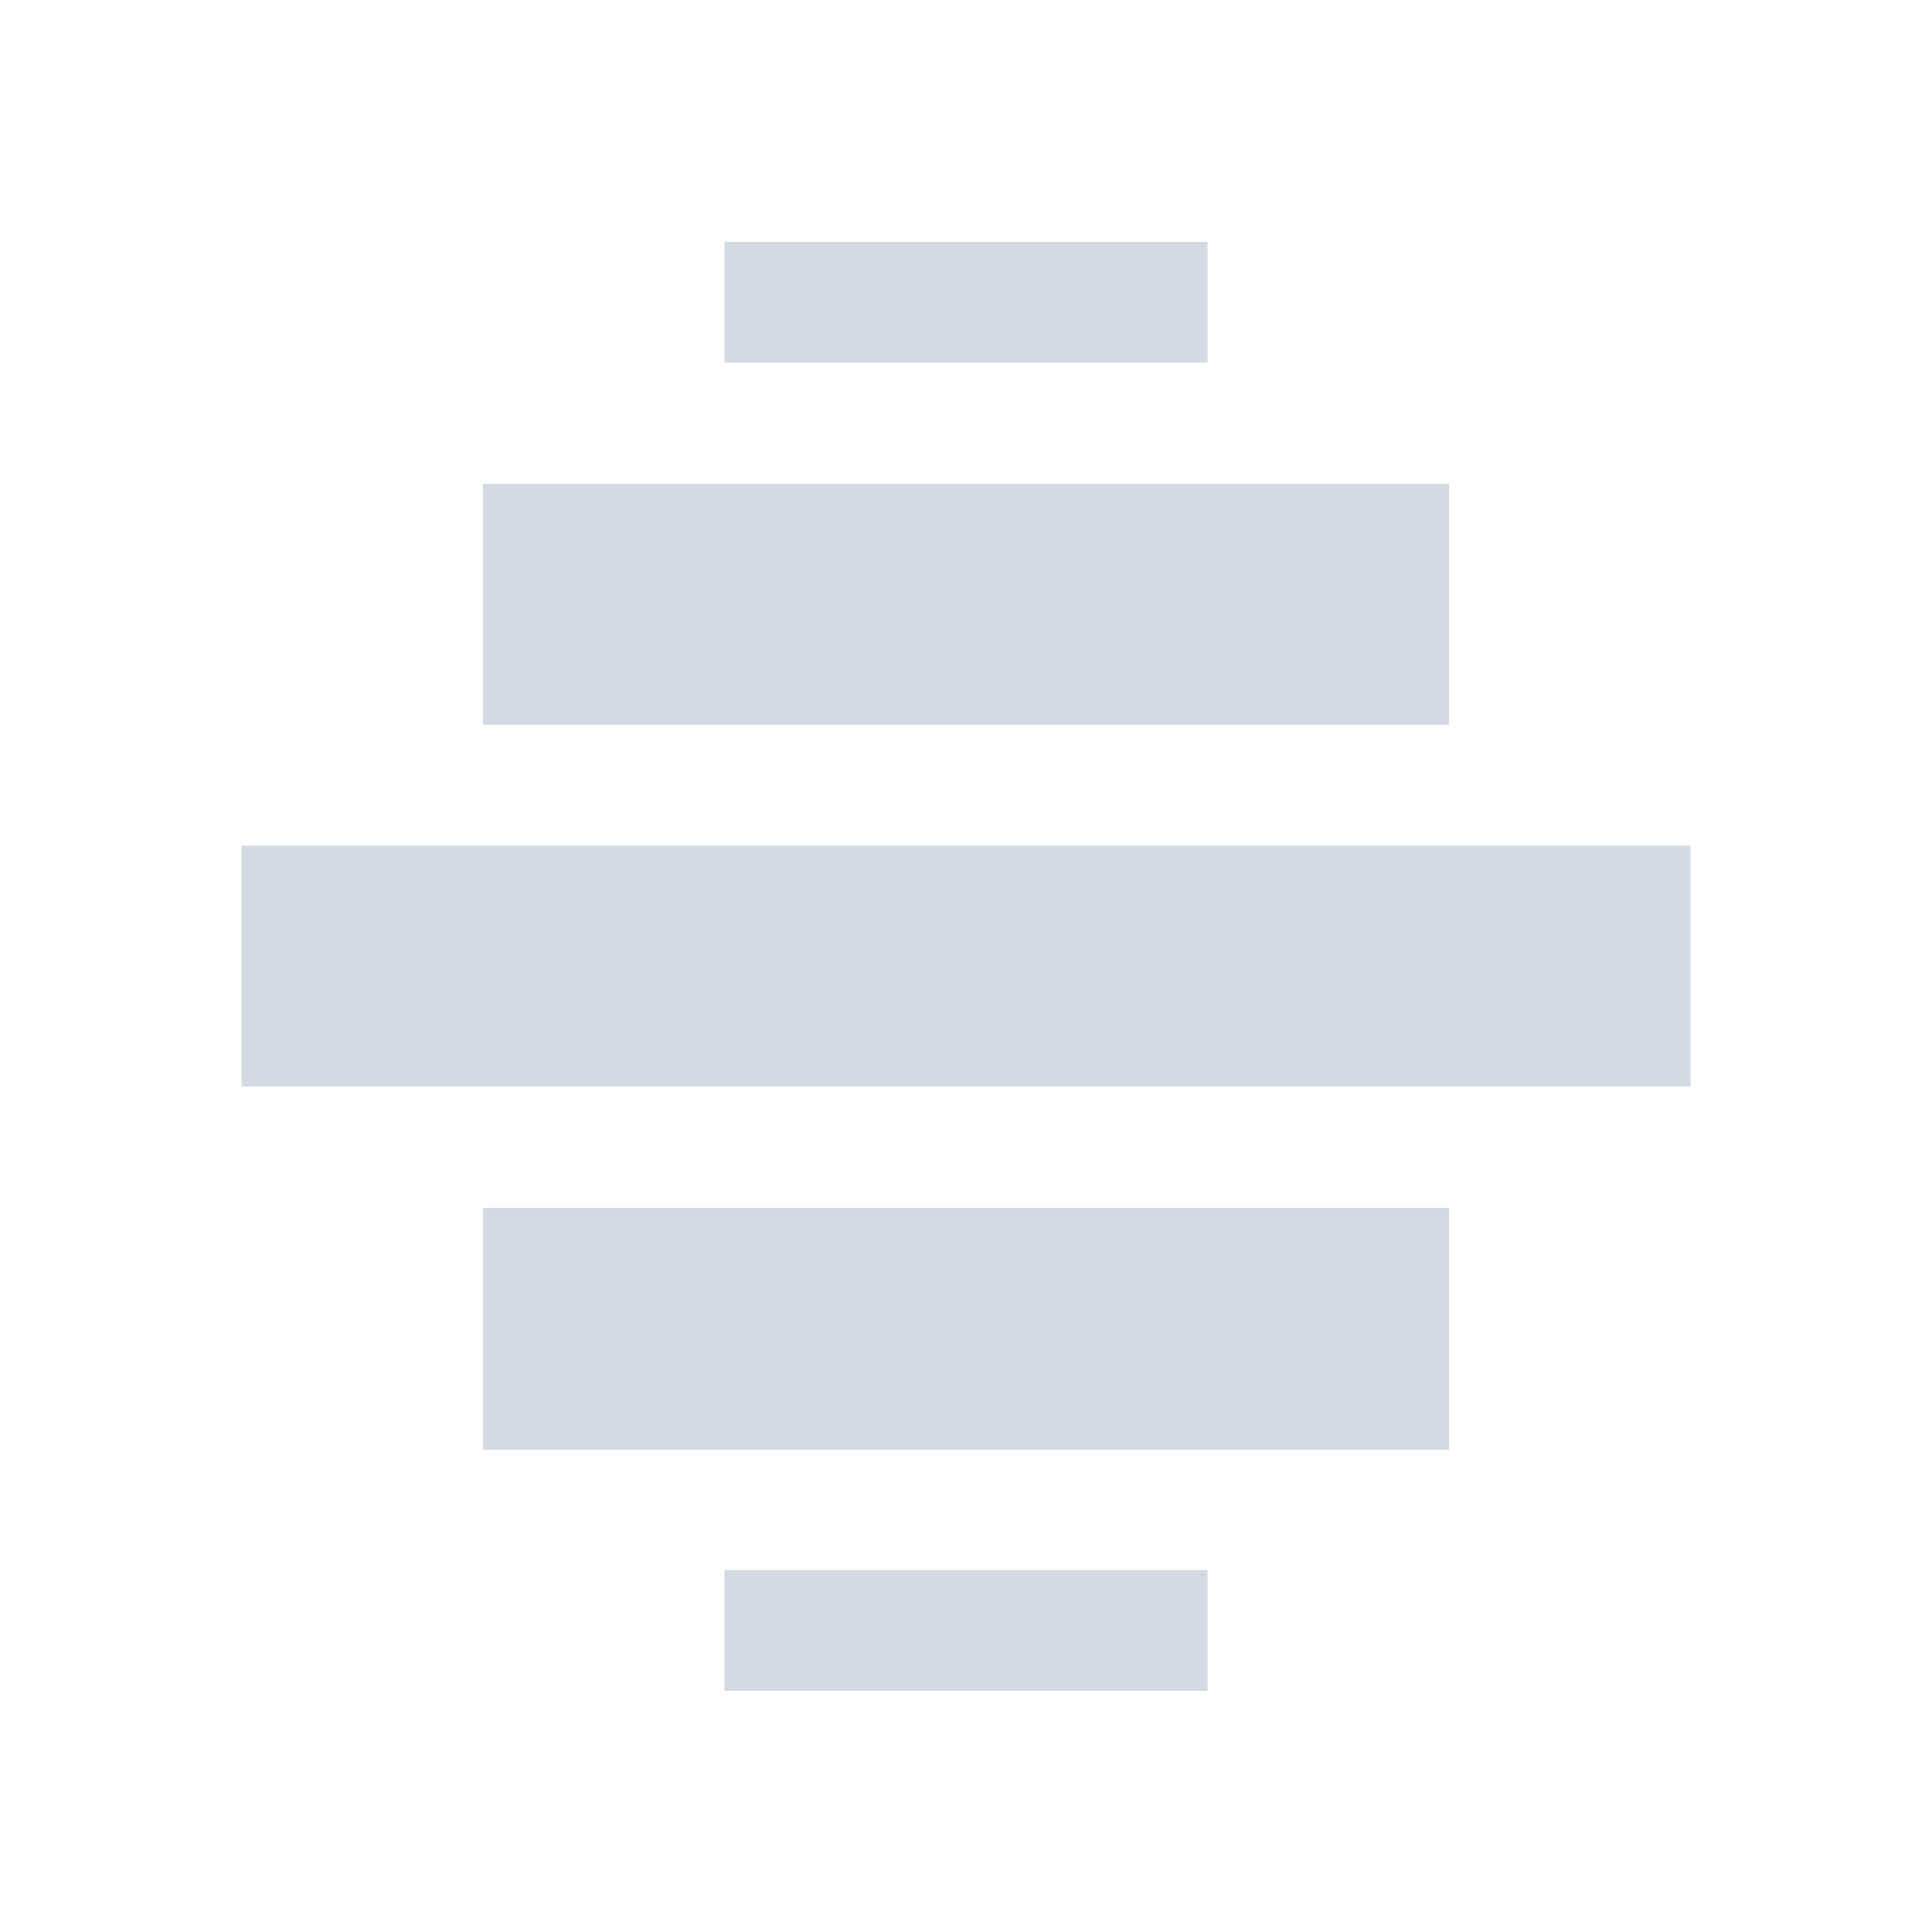 <?xml version="1.0" encoding="UTF-8" standalone="no"?>
<!--Created with Inkscape (http://www.inkscape.org/)-->
<svg id="svg7384" xmlns:rdf="http://www.w3.org/1999/02/22-rdf-syntax-ns#" style="enable-background:new" xmlns="http://www.w3.org/2000/svg" height="16" width="16" version="1.1" xmlns:cc="http://creativecommons.org/ns#" xmlns:dc="http://purl.org/dc/elements/1.1/">
 <g id="layer12" transform="translate(-465 -20.997)">
  <rect id="rect42942-5-3-1-6-9-9" opacity="1" fill="#d3dae3" style="fill:#d3dae3" rx="0" transform="scale(-1,1)" ry="0" width="8" y="31" x="-477" height="2.003"/>
  <rect id="rect42942-5-3-1-1-2-4-0-0" opacity="1" fill="#d3dae3" style="fill:#d3dae3" rx="0" transform="scale(-1,1)" ry="0" width="8" y="25.004" x="-477" height="1.996"/>
  <rect id="rect42942-5-3-1-6-6-3-8" opacity="1" fill="#d3dae3" style="fill:#d3dae3" transform="scale(-1,1)" height="1.996" width="12" y="28" x="-479"/>
  <rect id="rect6729" opacity="1" fill="#d3dae3" style="fill:#d3dae3" rx="0" transform="scale(-1,1)" ry="0" width="4" y="34" x="-475" height="1"/>
  <rect id="rect6743" opacity="1" fill="#d3dae3" style="fill:#d3dae3" rx="0" transform="scale(-1,1)" ry="0" width="4" y="23" x="-475" height="1"/>
 </g>
</svg>
